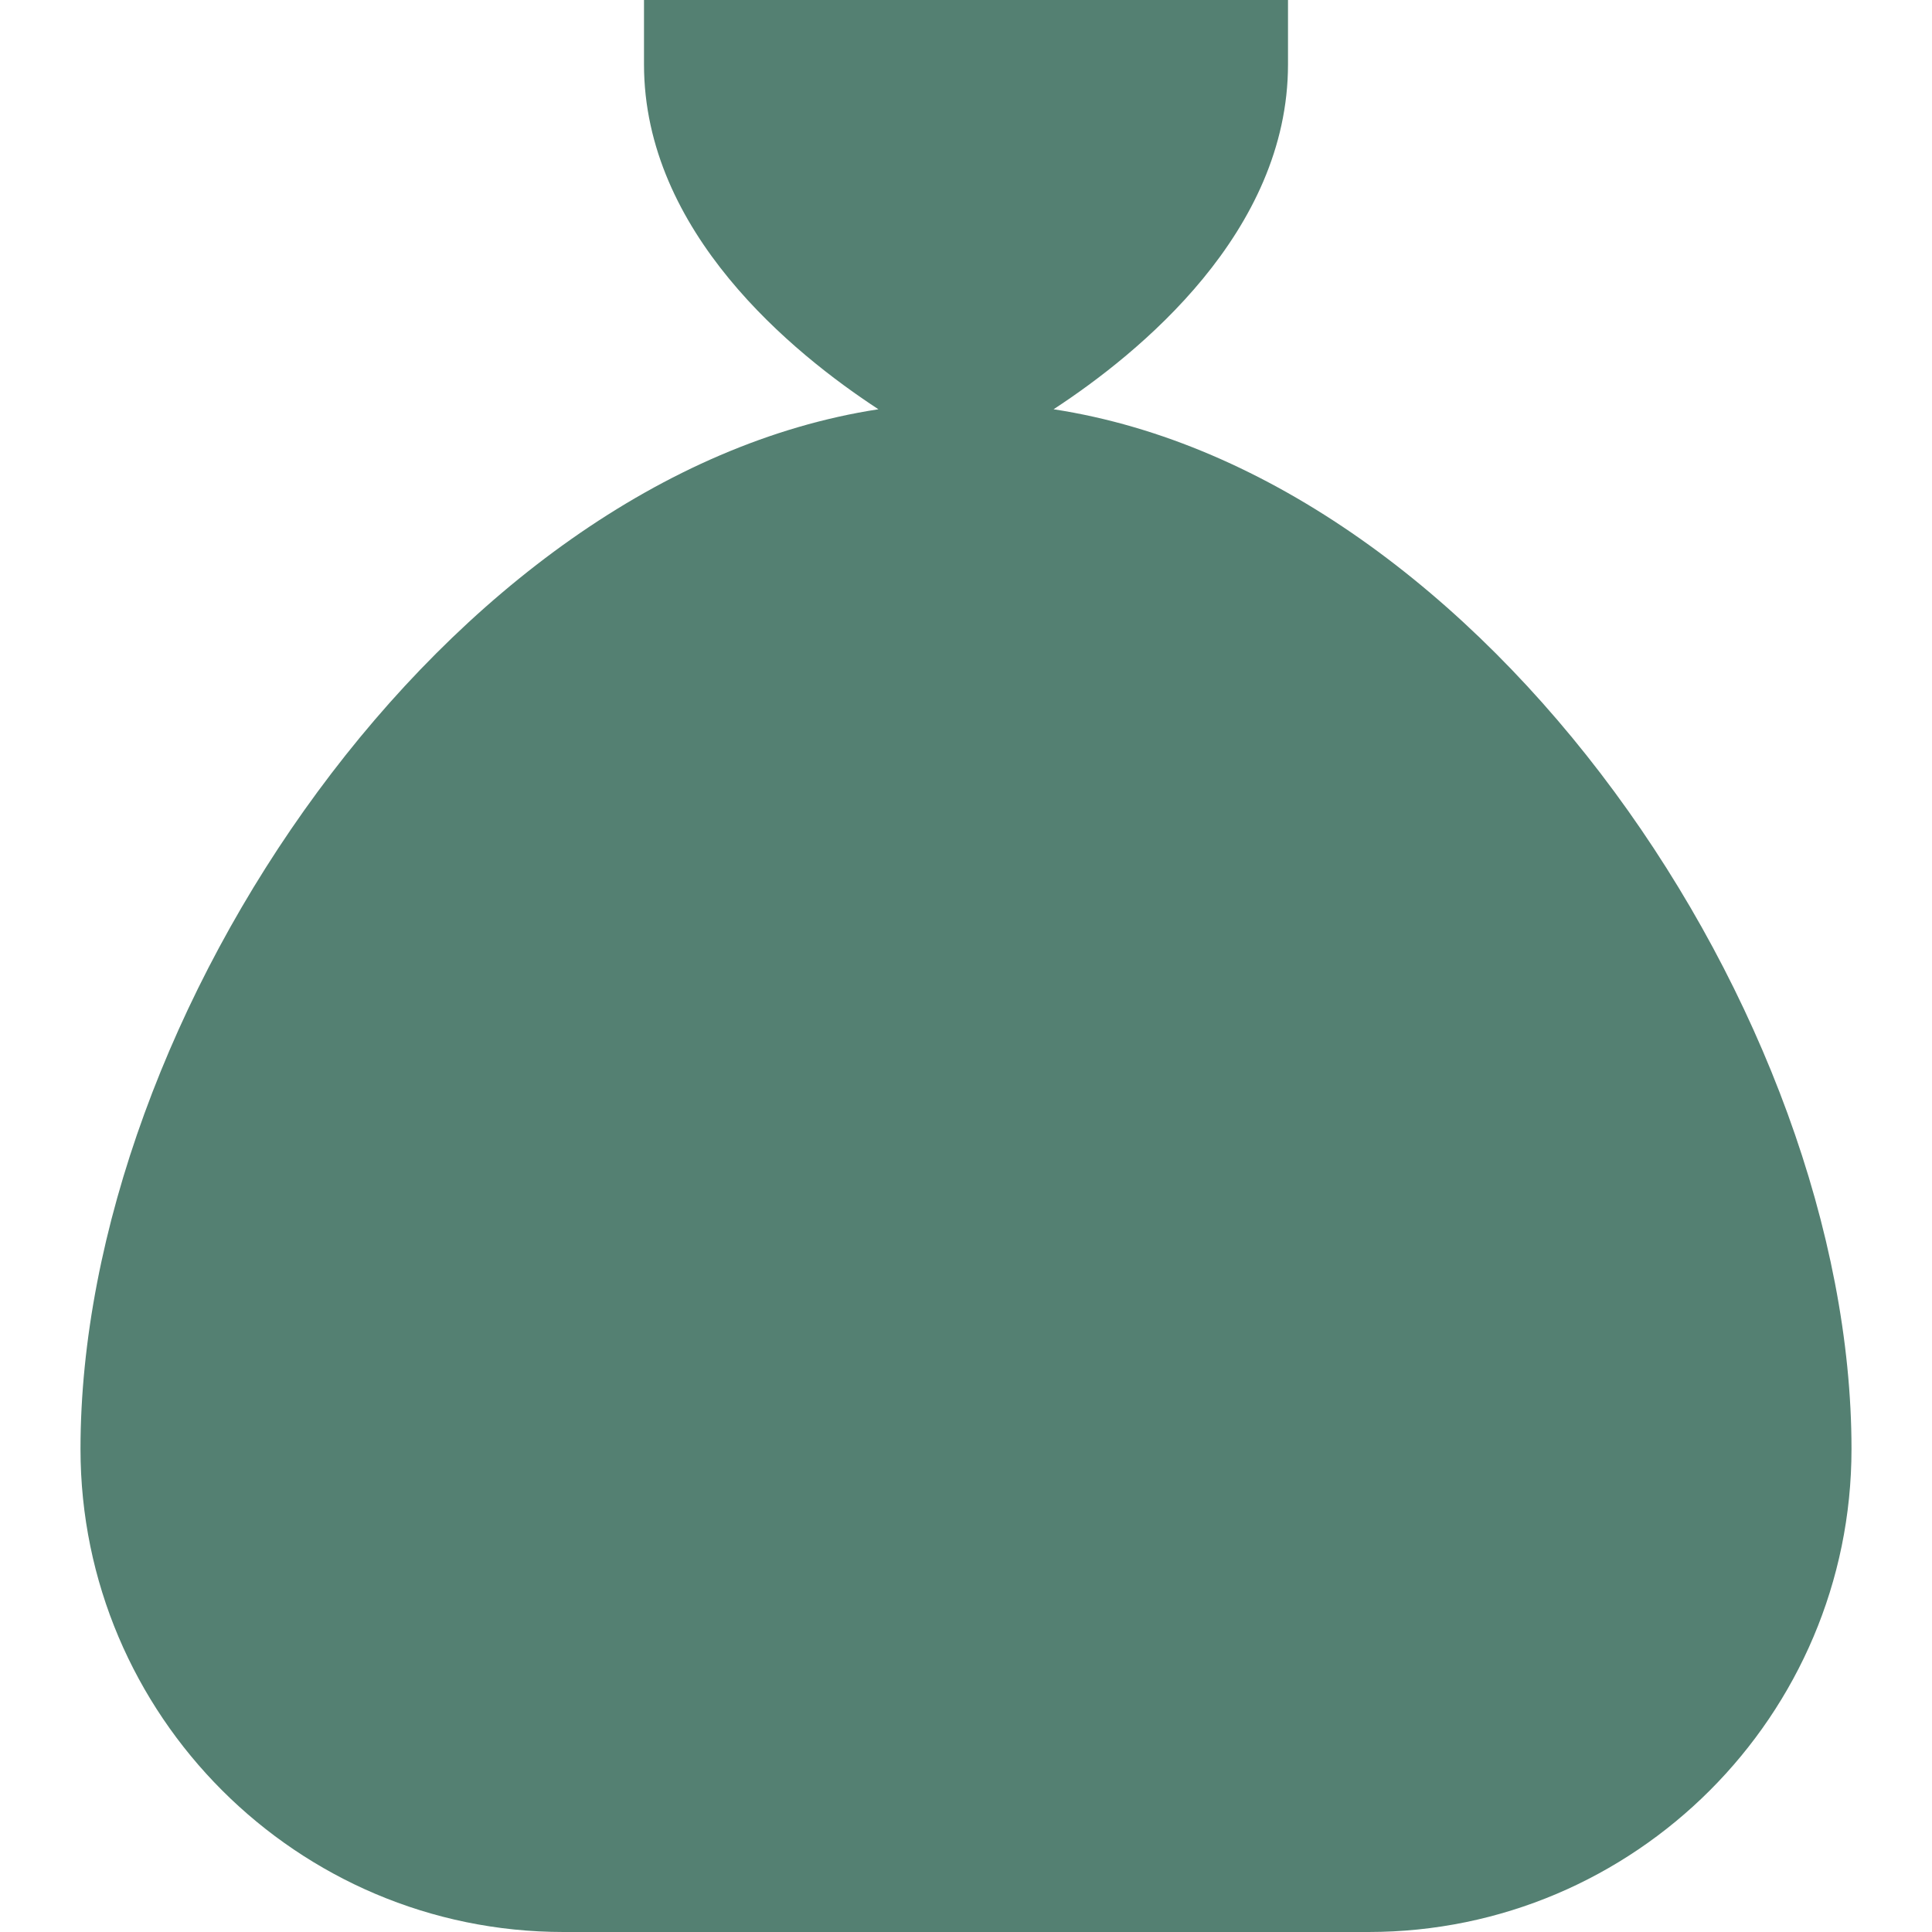 <svg width="30" height="30" viewBox="0 0 30 30" fill="none" xmlns="http://www.w3.org/2000/svg">
<path d="M16.36 6.355C17.691 5.485 20 3.604 20 1V0H10V1C10 3.604 12.309 5.485 13.64 6.355C6.935 7.385 1.25 15.787 1.25 22.5C1.25 26.636 4.614 30 8.75 30H21.25C25.386 30 28.75 26.636 28.75 22.5C28.75 15.787 23.065 7.385 16.36 6.355Z" fill="#548072"/>
</svg>
